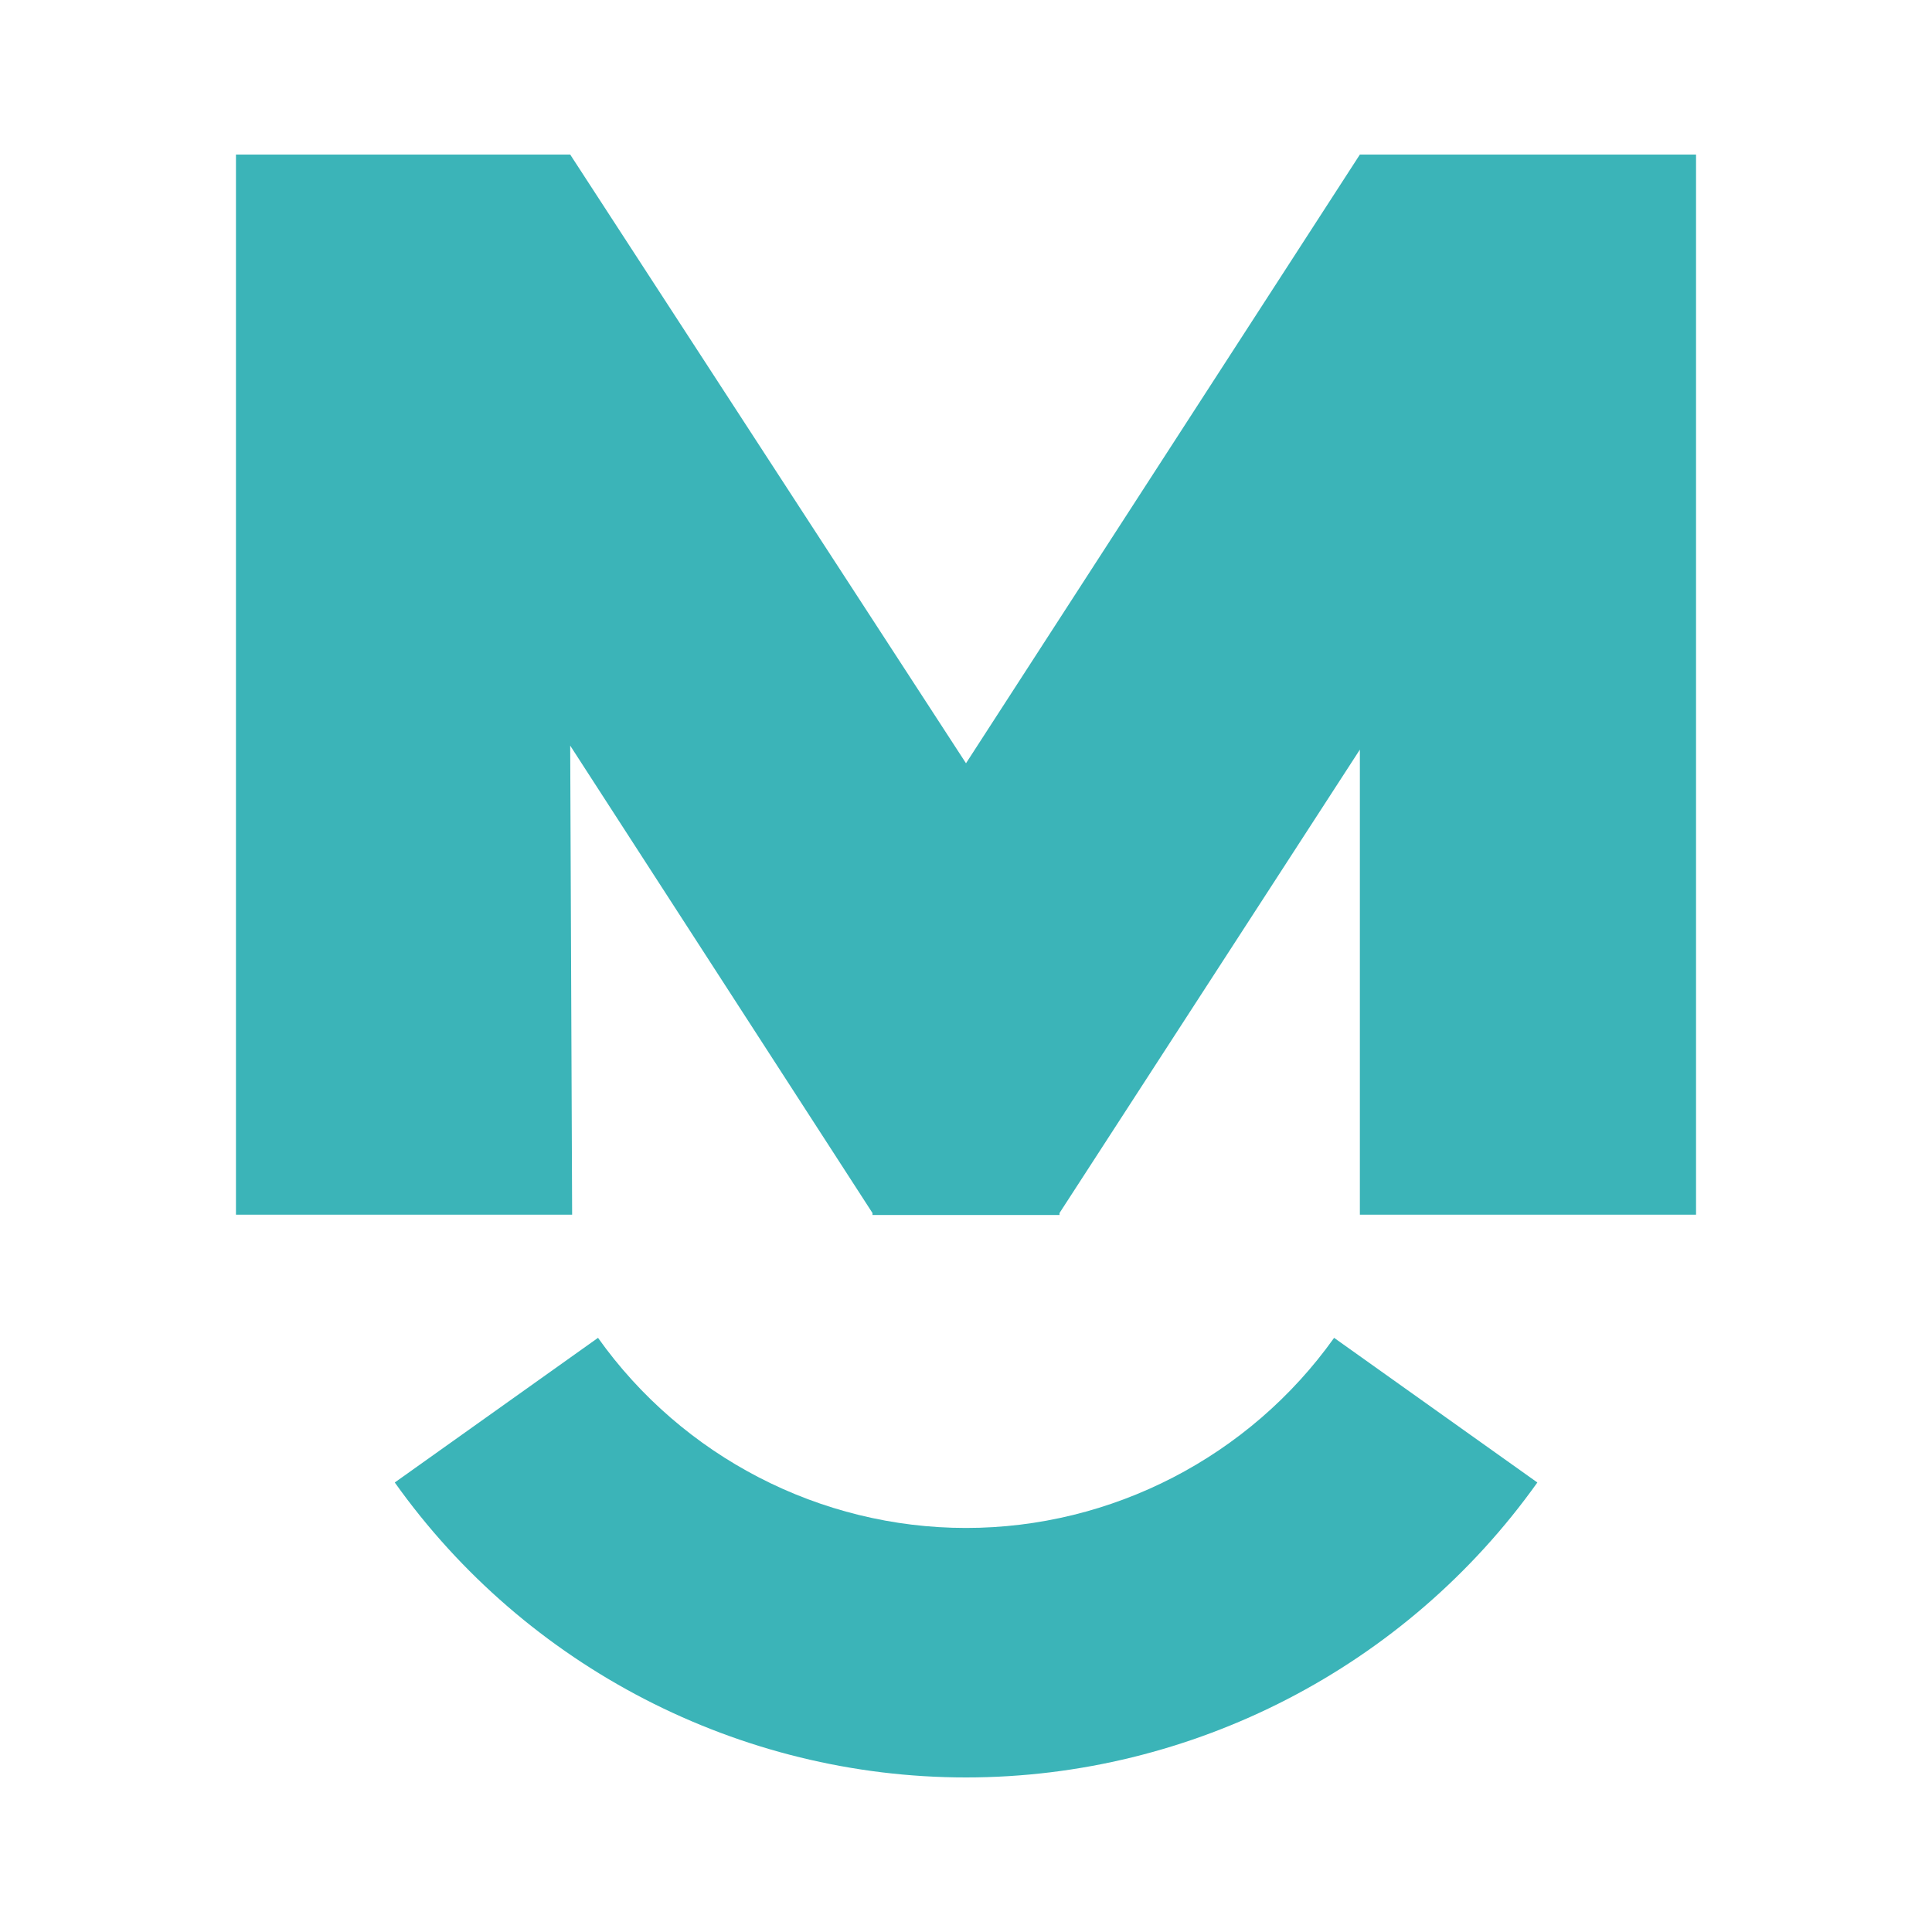 <?xml version="1.0" encoding="utf-8"?>
<!-- Generator: Adobe Illustrator 25.4.0, SVG Export Plug-In . SVG Version: 6.00 Build 0)  -->
<svg version="1.1" id="Layer_1" xmlns="http://www.w3.org/2000/svg" xmlns:xlink="http://www.w3.org/1999/xlink" x="0px" y="0px"
	 viewBox="0 0 150 150" style="enable-background:new 0 0 150 150;" xml:space="preserve">
<style type="text/css">
	.st0{fill:#FFFFFF;}
	.st1{fill:#181818;}
	.st2{fill:#3BB4B8;}
</style>
<g>
	<g>
		<path class="st2" d="M131.68,94.31h-26.1V58.2L82.26,94.18v0.15H67.74v-0.15L44.27,57.89l0.15,36.42h-26.1V12h25.95L75,59.26
			L105.58,12h26.1V94.31z"/>
		<path class="st2" d="M75,138c-17.56,0-34.15-8.56-44.35-22.9l15.78-11.23C53,113.11,63.69,118.63,75,118.63s22-5.52,28.58-14.76
			l15.78,11.23C109.15,129.44,92.56,138,75,138z"/>
	</g>
</g>
</svg>
